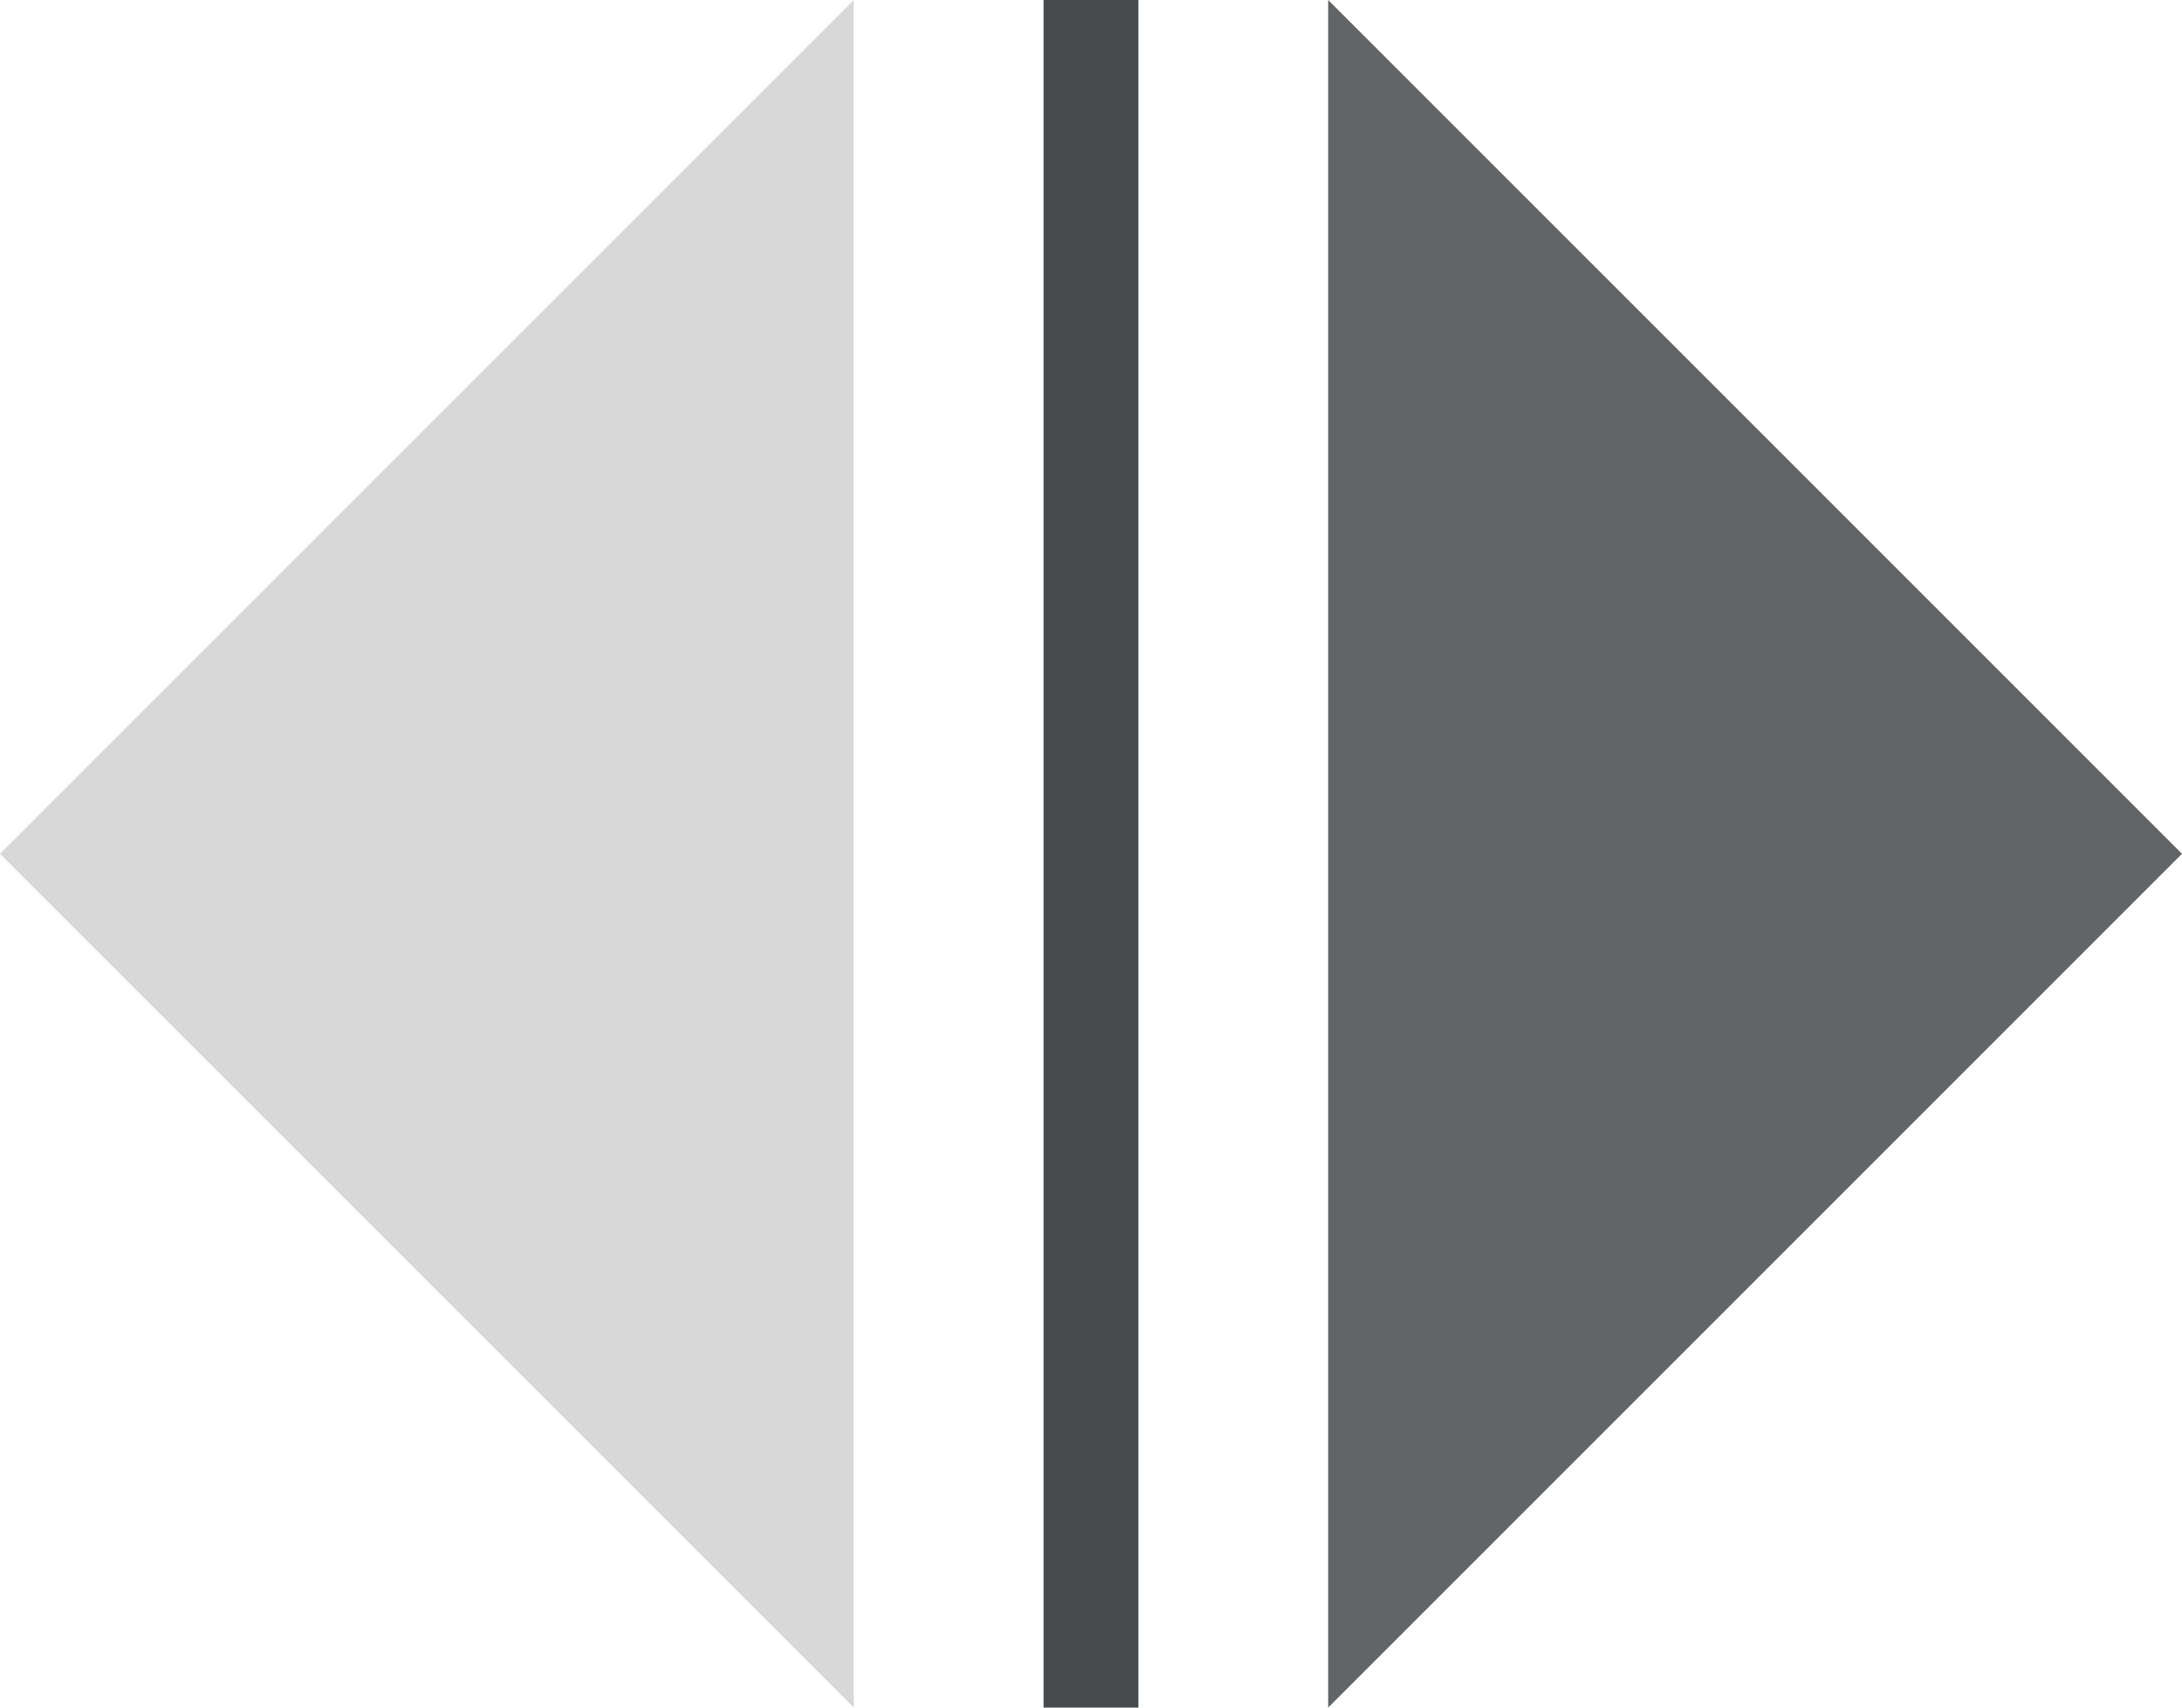 <?xml version="1.0" encoding="UTF-8"?>
<svg width="23px" height="18px" viewBox="0 0 23 18" version="1.1" xmlns="http://www.w3.org/2000/svg" xmlns:xlink="http://www.w3.org/1999/xlink">
    <!-- Generator: Sketch 52.2 (67145) - http://www.bohemiancoding.com/sketch -->
    <title>toolbar-icon-flip-horizontal</title>
    <desc>Created with Sketch.</desc>
    <g id="Symbols" stroke="none" stroke-width="1" fill="none" fill-rule="evenodd">
        <g id="Edit-Panel/Button/Flip-X" transform="translate(-6, -9)" fill-rule="nonzero">
            <g id="toolbar-icon-flip-horizontal" transform="translate(6, 9)">
                <rect id="Rectangle" fill="#484B4D" x="11" y="0" width="1" height="18"></rect>
                <polygon id="Rectangle" fill="#D8D8D8" points="9 0 9 18 0 9"></polygon>
                <polygon id="Rectangle-Copy" fill="#626466" transform="translate(18.5, 9) scale(-1, 1) translate(-18.5, -9) " points="23 0 23 18 14 9"></polygon>
            </g>
        </g>
    </g>
</svg>